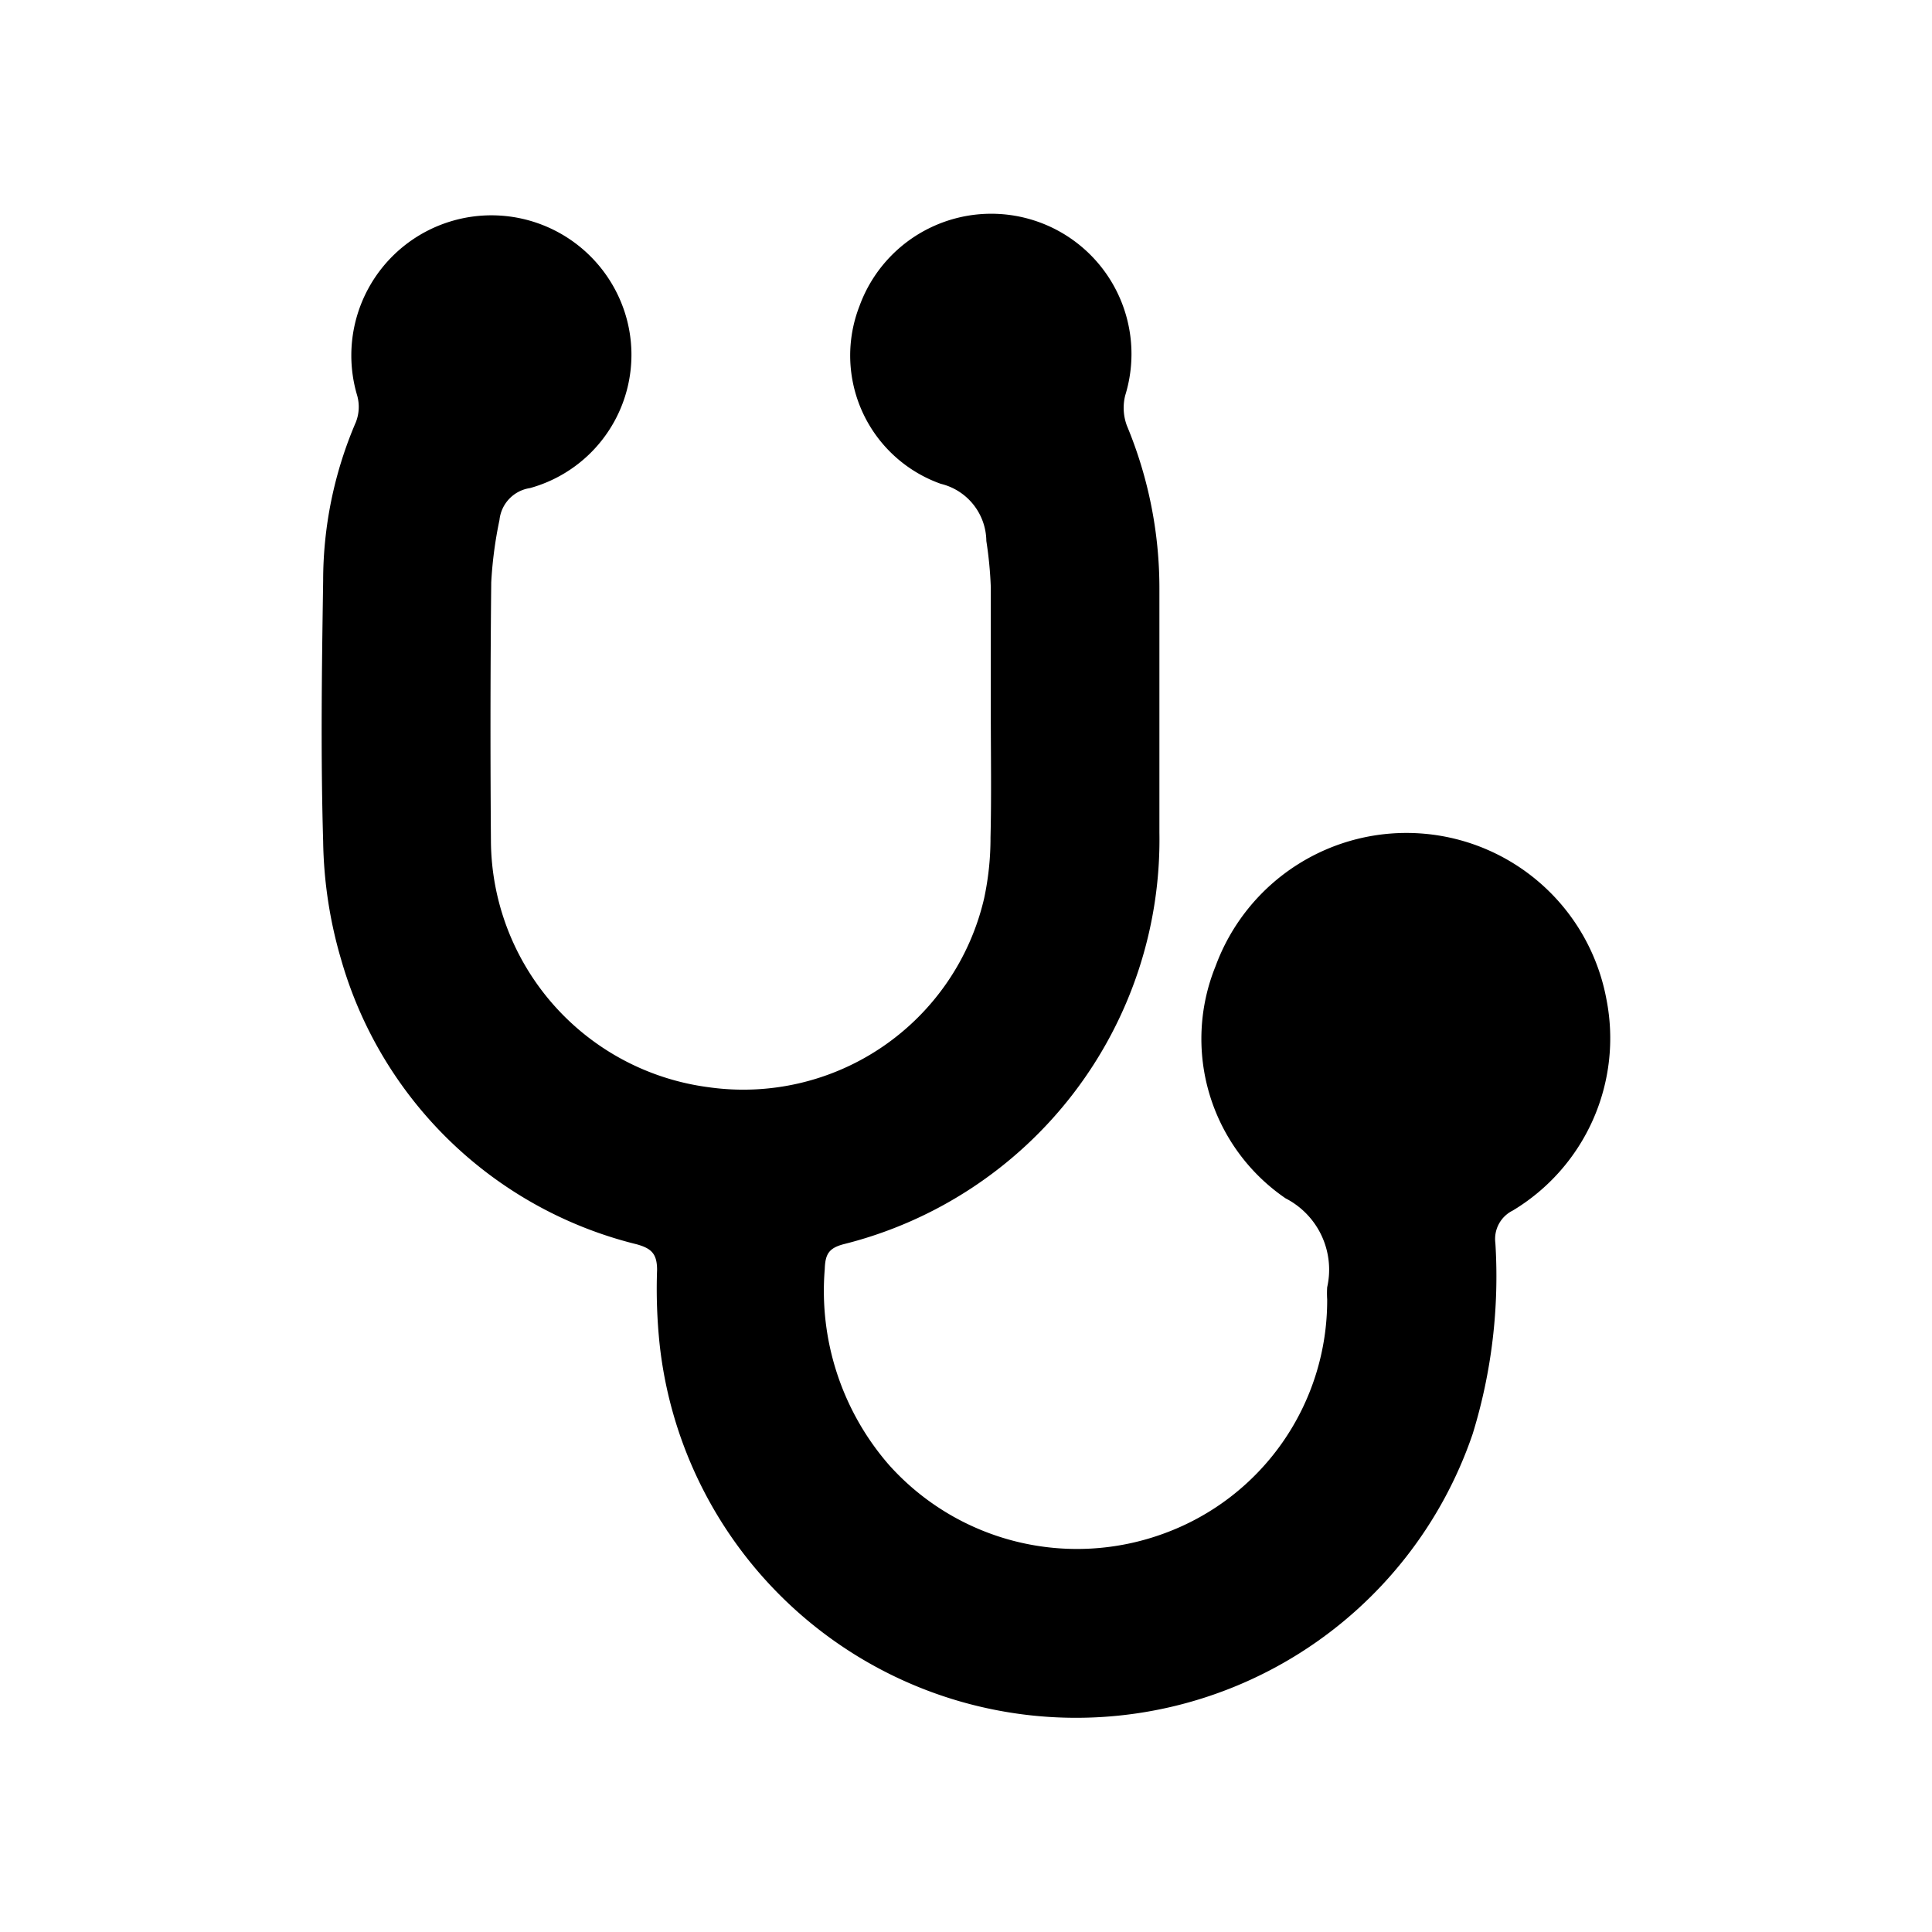 <svg id="Layer_2" data-name="Layer 2" xmlns="http://www.w3.org/2000/svg" width="19" height="19" viewBox="0 0 19 19"><title>health-post-15</title><path d="M9.744,7.019c0-.414,0-.828,0-1.242A3.918,3.918,0,0,0,9.7,5.32a.585.585,0,0,0-.448-.562,1.339,1.339,0,0,1-.8-1.747,1.379,1.379,0,0,1,2.614.877.5.5,0,0,0,.017.3,4.159,4.159,0,0,1,.319,1.6c0,.8,0,1.6,0,2.4a4.1,4.1,0,0,1-3.106,4.048c-.147.039-.18.1-.185.244a2.607,2.607,0,0,0,.632,1.927,2.481,2.481,0,0,0,2.709.672,2.44,2.44,0,0,0,1.6-2.3.958.958,0,0,1,0-.12.788.788,0,0,0-.409-.874A1.9,1.9,0,0,1,11.955,9.5a2,2,0,0,1,3.843.326,1.977,1.977,0,0,1-.921,2.079.311.311,0,0,0-.171.319,5.261,5.261,0,0,1-.223,1.877,4.12,4.12,0,0,1-7.995-.872,5.226,5.226,0,0,1-.026-.74c0-.16-.057-.212-.2-.252a4.023,4.023,0,0,1-2.907-2.8,4.331,4.331,0,0,1-.177-1.162c-.025-.854-.013-1.709,0-2.563A3.946,3.946,0,0,1,3.5,4.151a.413.413,0,0,0,.013-.26A1.377,1.377,0,1,1,6.153,3.1a1.36,1.36,0,0,1-.941,1.7.354.354,0,0,0-.3.314,4.023,4.023,0,0,0-.081.613Q4.818,7,4.828,8.273a2.458,2.458,0,0,0,2.14,2.419,2.431,2.431,0,0,0,2.71-1.856,2.822,2.822,0,0,0,.063-.6C9.751,7.834,9.744,7.426,9.744,7.019Z"/></svg>